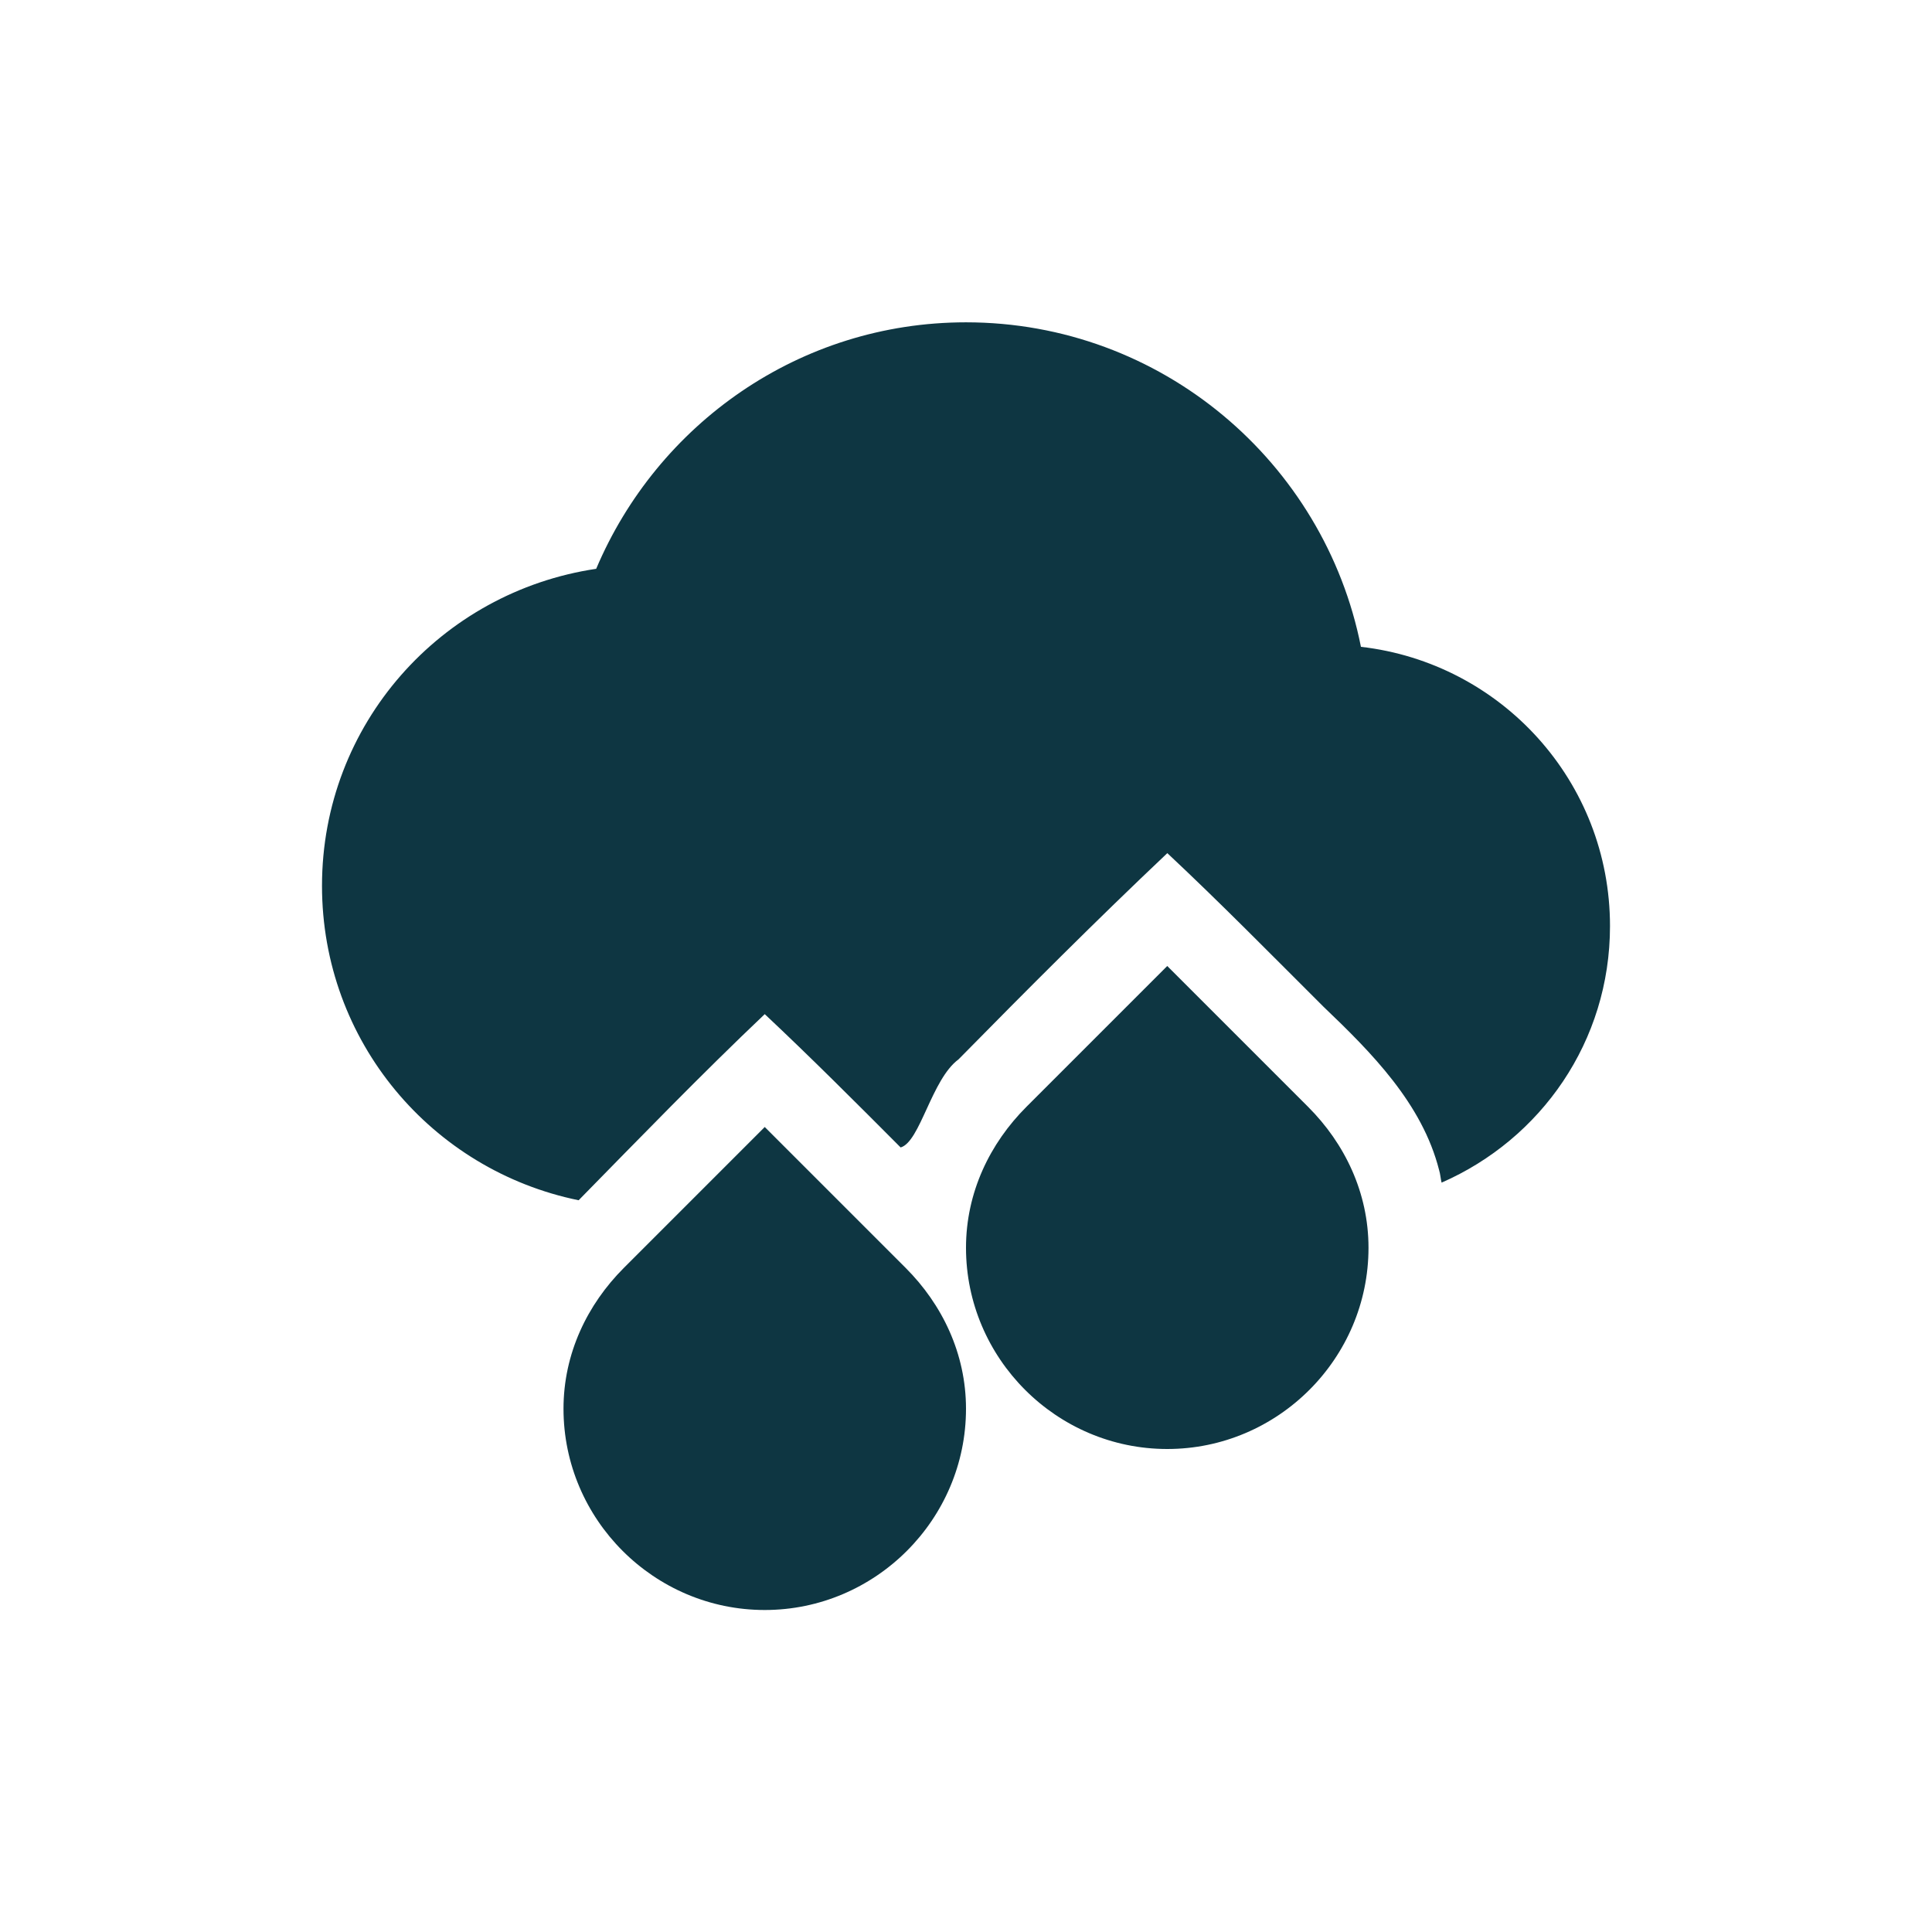 <svg xmlns="http://www.w3.org/2000/svg" width="24" height="24" version="1.1">
 <defs>
  <style id="current-color-scheme" type="text/css">
   .ColorScheme-Text { color:#0e3642; } .ColorScheme-Highlight { color:#4285f4; }
  </style>
 </defs>
 <path style="fill:currentColor" class="ColorScheme-Text" d="m 12,4.004 c -2.071,0 -3.835,1.268 -4.594,3.062 C 5.478,7.353 4,8.996 4,11.004 c 0,1.933 1.365,3.533 3.188,3.906 0.764,-0.779 1.521,-1.561 2.312,-2.312 0.573,0.538 1.133,1.099 1.688,1.656 0.243,-0.069 0.383,-0.846 0.719,-1.094 0.854,-0.868 1.709,-1.725 2.594,-2.562 0.666,0.624 1.291,1.261 1.938,1.906 0.598,0.571 1.228,1.204 1.438,2.031 0.016,0.051 0.018,0.105 0.031,0.156 C 19.142,14.151 20,12.938 20,11.504 20,9.707 18.649,8.235 16.906,8.035 16.452,5.742 14.427,4.004 12,4.004 Z M 14.5,12 14.156,12.344 12.75,13.75 C 12.297,14.203 12,14.813 12,15.5 c 0,1.375 1.125,2.5 2.5,2.5 1.375,0 2.5,-1.125 2.5,-2.5 0,-0.687 -0.297,-1.297 -0.75,-1.75 L 14.844,12.344 14.5,12 Z M 9.5,14 9.156,14.344 7.75,15.75 C 7.297,16.203 7,16.813 7,17.5 7,18.875 8.125,20 9.5,20 10.875,20 12,18.875 12,17.5 12,16.813 11.703,16.203 11.25,15.75 L 9.844,14.344 9.5,14 Z"/>
</svg>
